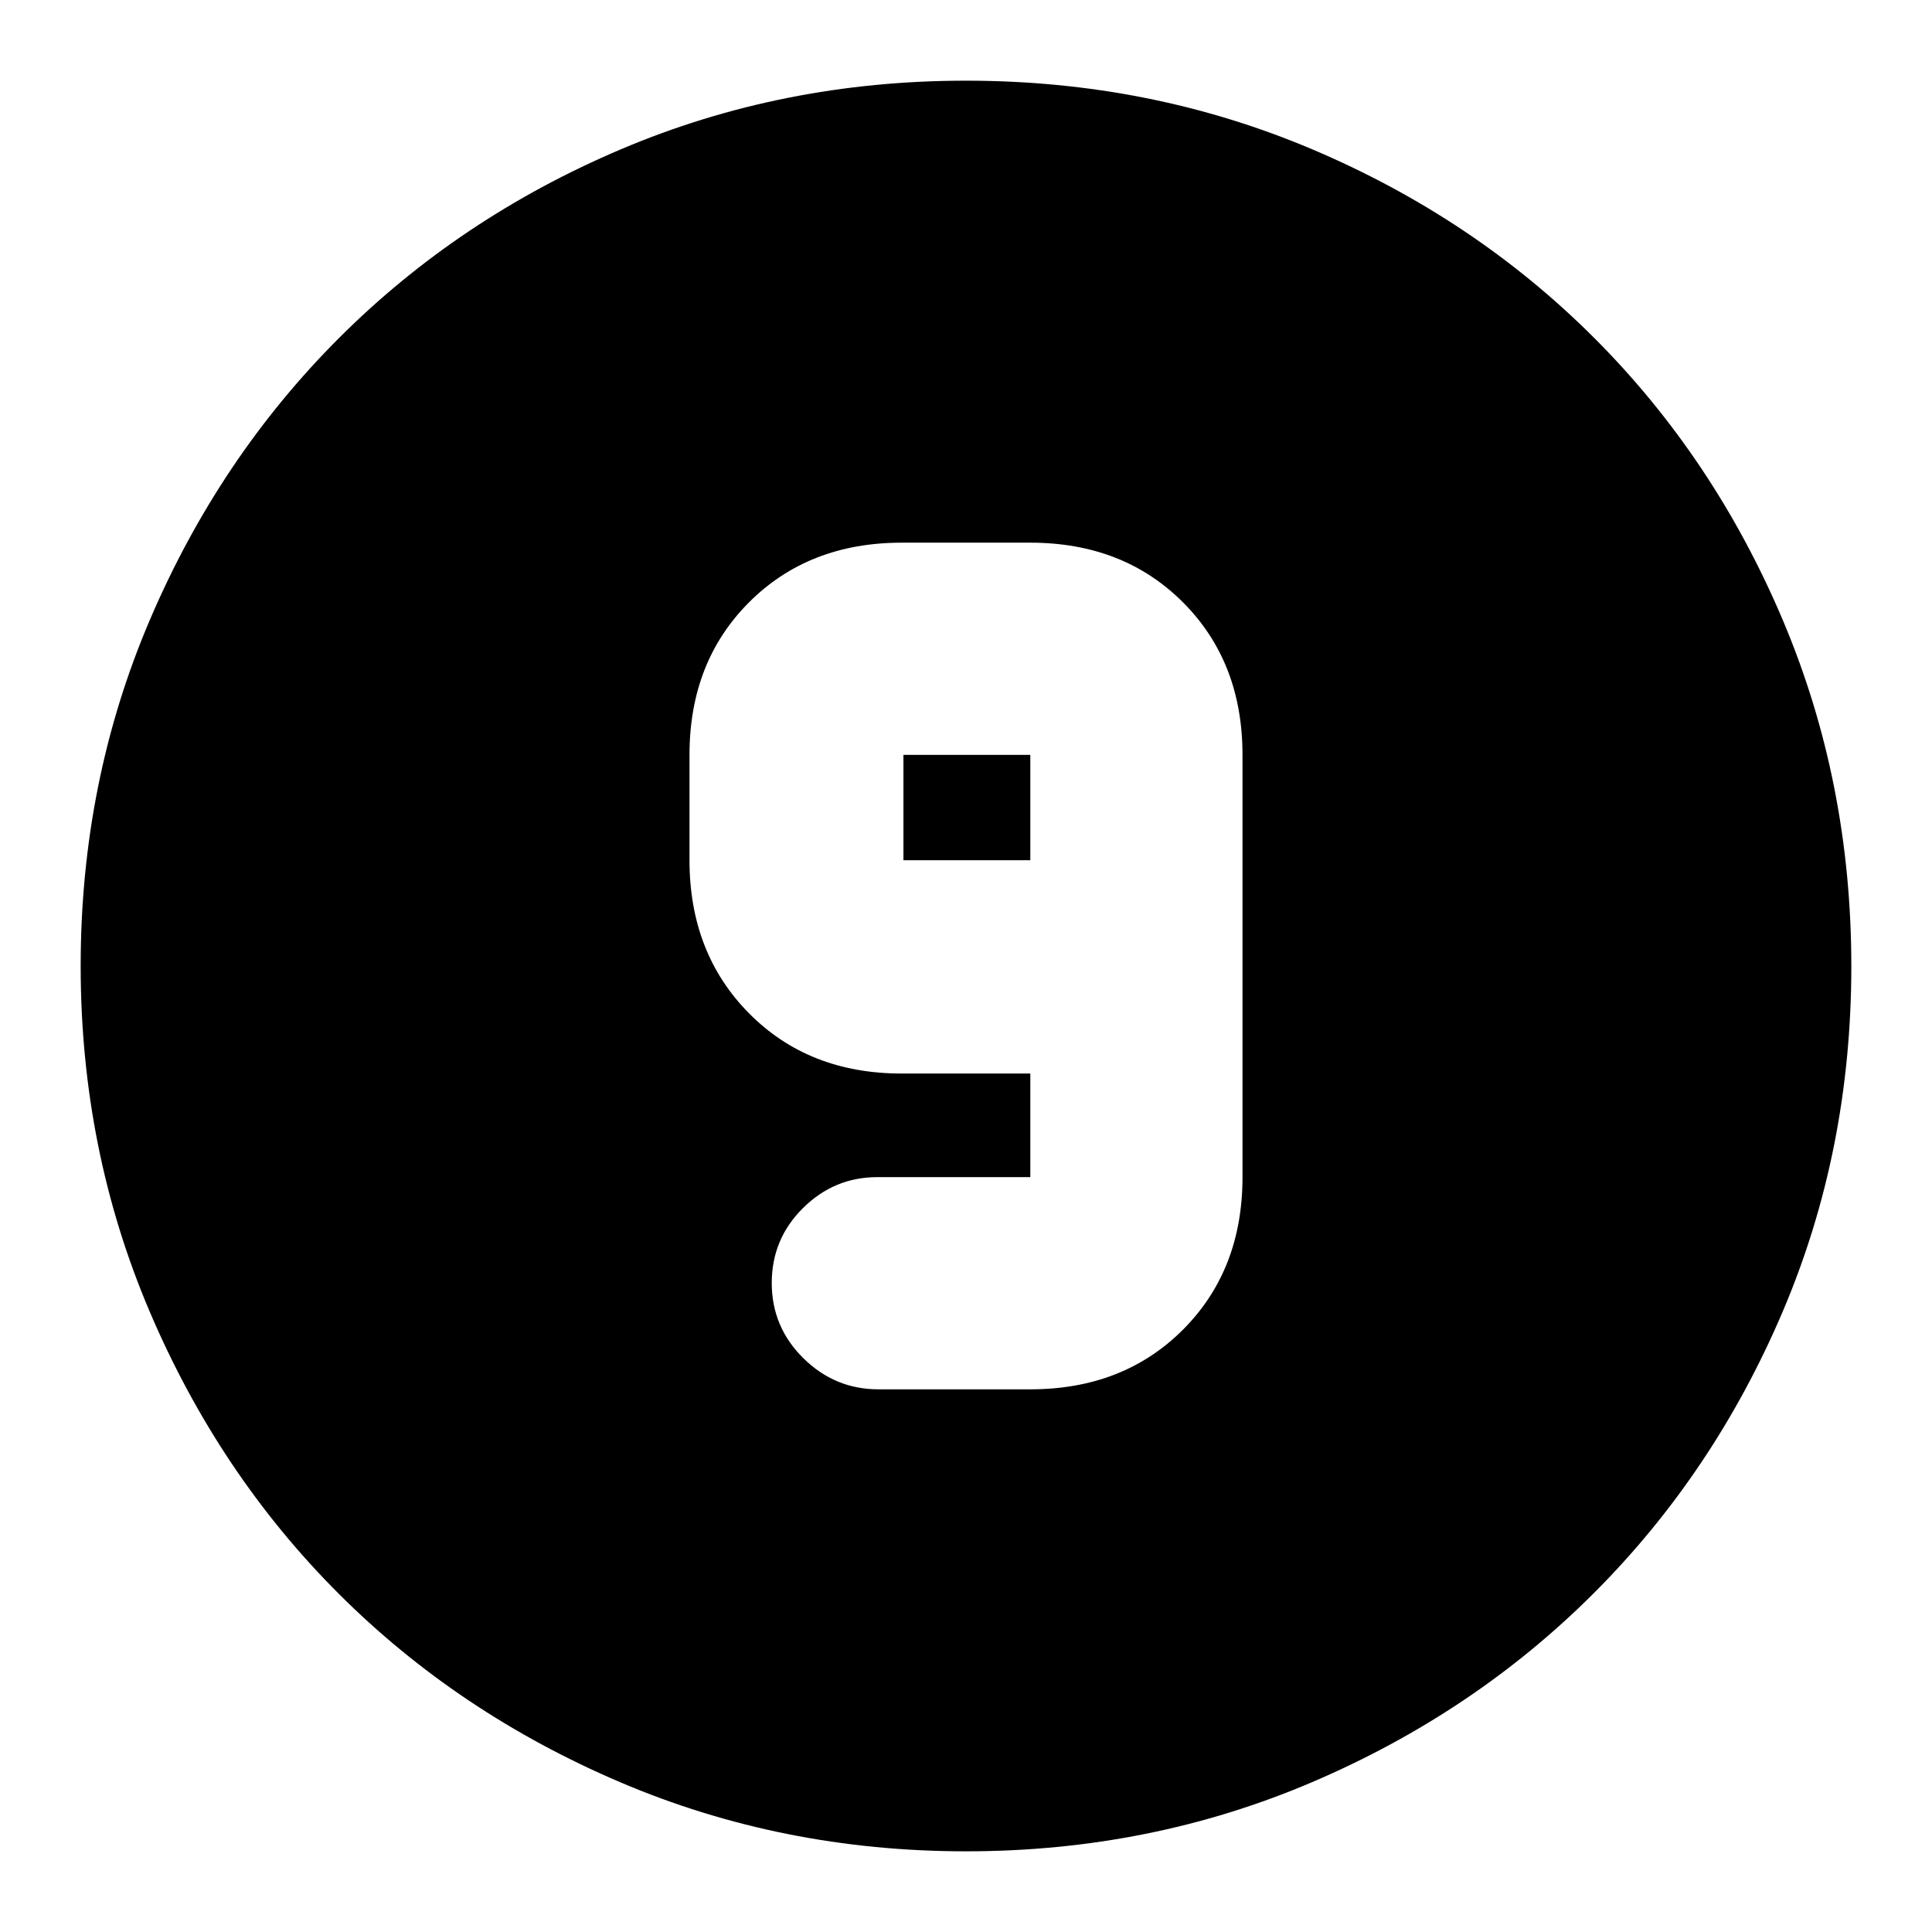 <svg xmlns="http://www.w3.org/2000/svg" height="24" viewBox="0 96 960 960" width="24"><path d="M480 1015.91q-91.336 0-171.864-34.346-80.529-34.35-139.939-93.761-59.411-59.41-93.76-139.939Q40.086 667.336 40.086 576q0-91.592 34.408-172.063 34.409-80.471 94.012-140.034 59.603-59.562 139.938-93.689Q388.78 136.087 480 136.087q91.582 0 172.071 34.117 80.488 34.118 140.048 93.677 59.559 59.56 93.677 140.075 34.117 80.515 34.117 172.127 0 91.613-34.127 171.71-34.127 80.098-93.689 139.7-59.563 59.603-140.034 94.012Q571.592 1015.91 480 1015.91Zm-43.522-229.562h75.479q46.212 0 75.823-29.612 29.611-29.611 29.611-75.823V471.087q0-46.212-29.611-75.823-29.611-29.612-75.823-29.612h-63.914q-46.212 0-75.823 29.612-29.611 29.611-29.611 75.823v52.348q0 46.212 29.611 76.106 29.611 29.894 75.823 29.894h63.914v51.478h-76.044q-21.421 0-36.928 15.386-15.507 15.386-15.507 37.217 0 21.832 15.67 37.332 15.669 15.5 37.33 15.5Zm75.479-262.913h-63.044v-52.348h63.044v52.348Z"/></svg>